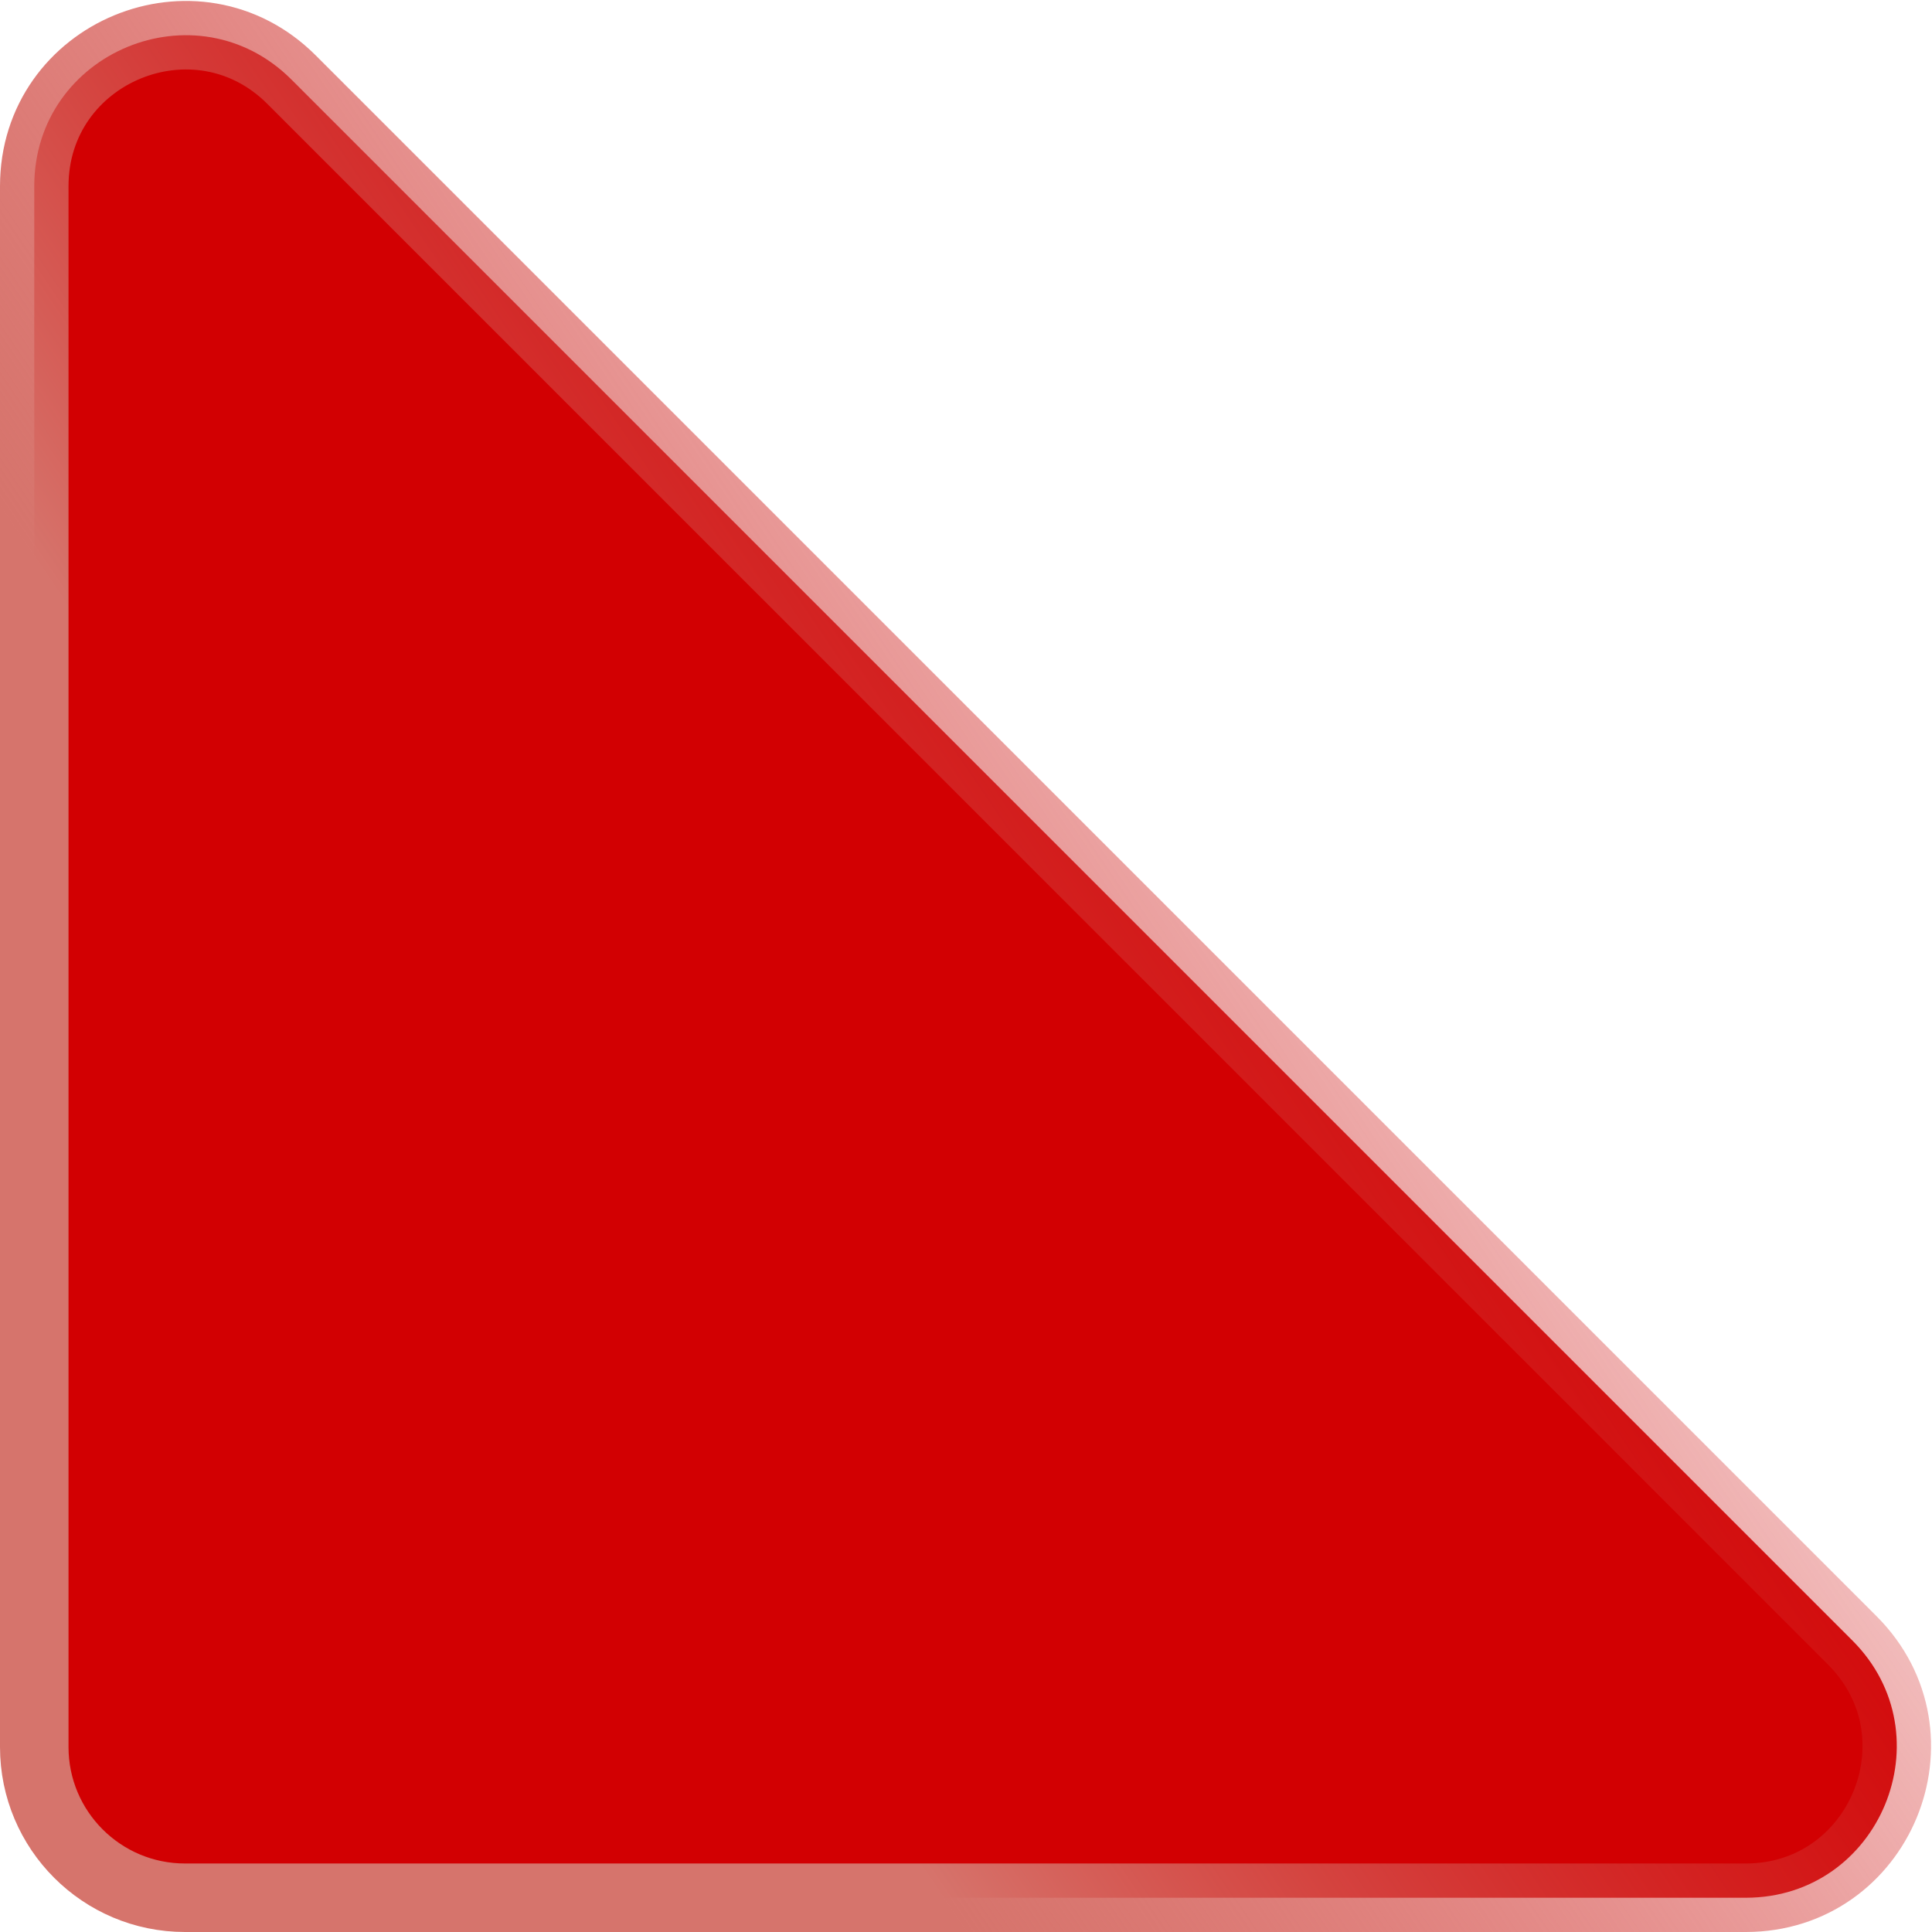 <svg width="282" height="282" viewBox="0 0 282 282" fill="none" xmlns="http://www.w3.org/2000/svg">
<path id="Rectangle 22" d="M27 277L254.816 277C274.416 277 284.232 253.303 270.373 239.444L156.464 125.536L42.556 11.627C28.697 -2.232 5 7.584 5 27.184L5 255C5 267.15 14.85 277 27 277Z" fill="#D20002" stroke="url(#paint0_linear_141_37)" stroke-width="10"/>
<defs>
<linearGradient id="paint0_linear_141_37" x1="64.457" y1="169.543" x2="230.4" y2="57.086" gradientUnits="userSpaceOnUse">
<stop stop-color="#D6746C"/>
<stop offset="0.996" stop-color="#D20002" stop-opacity="0"/>
</linearGradient>
</defs>
</svg>
